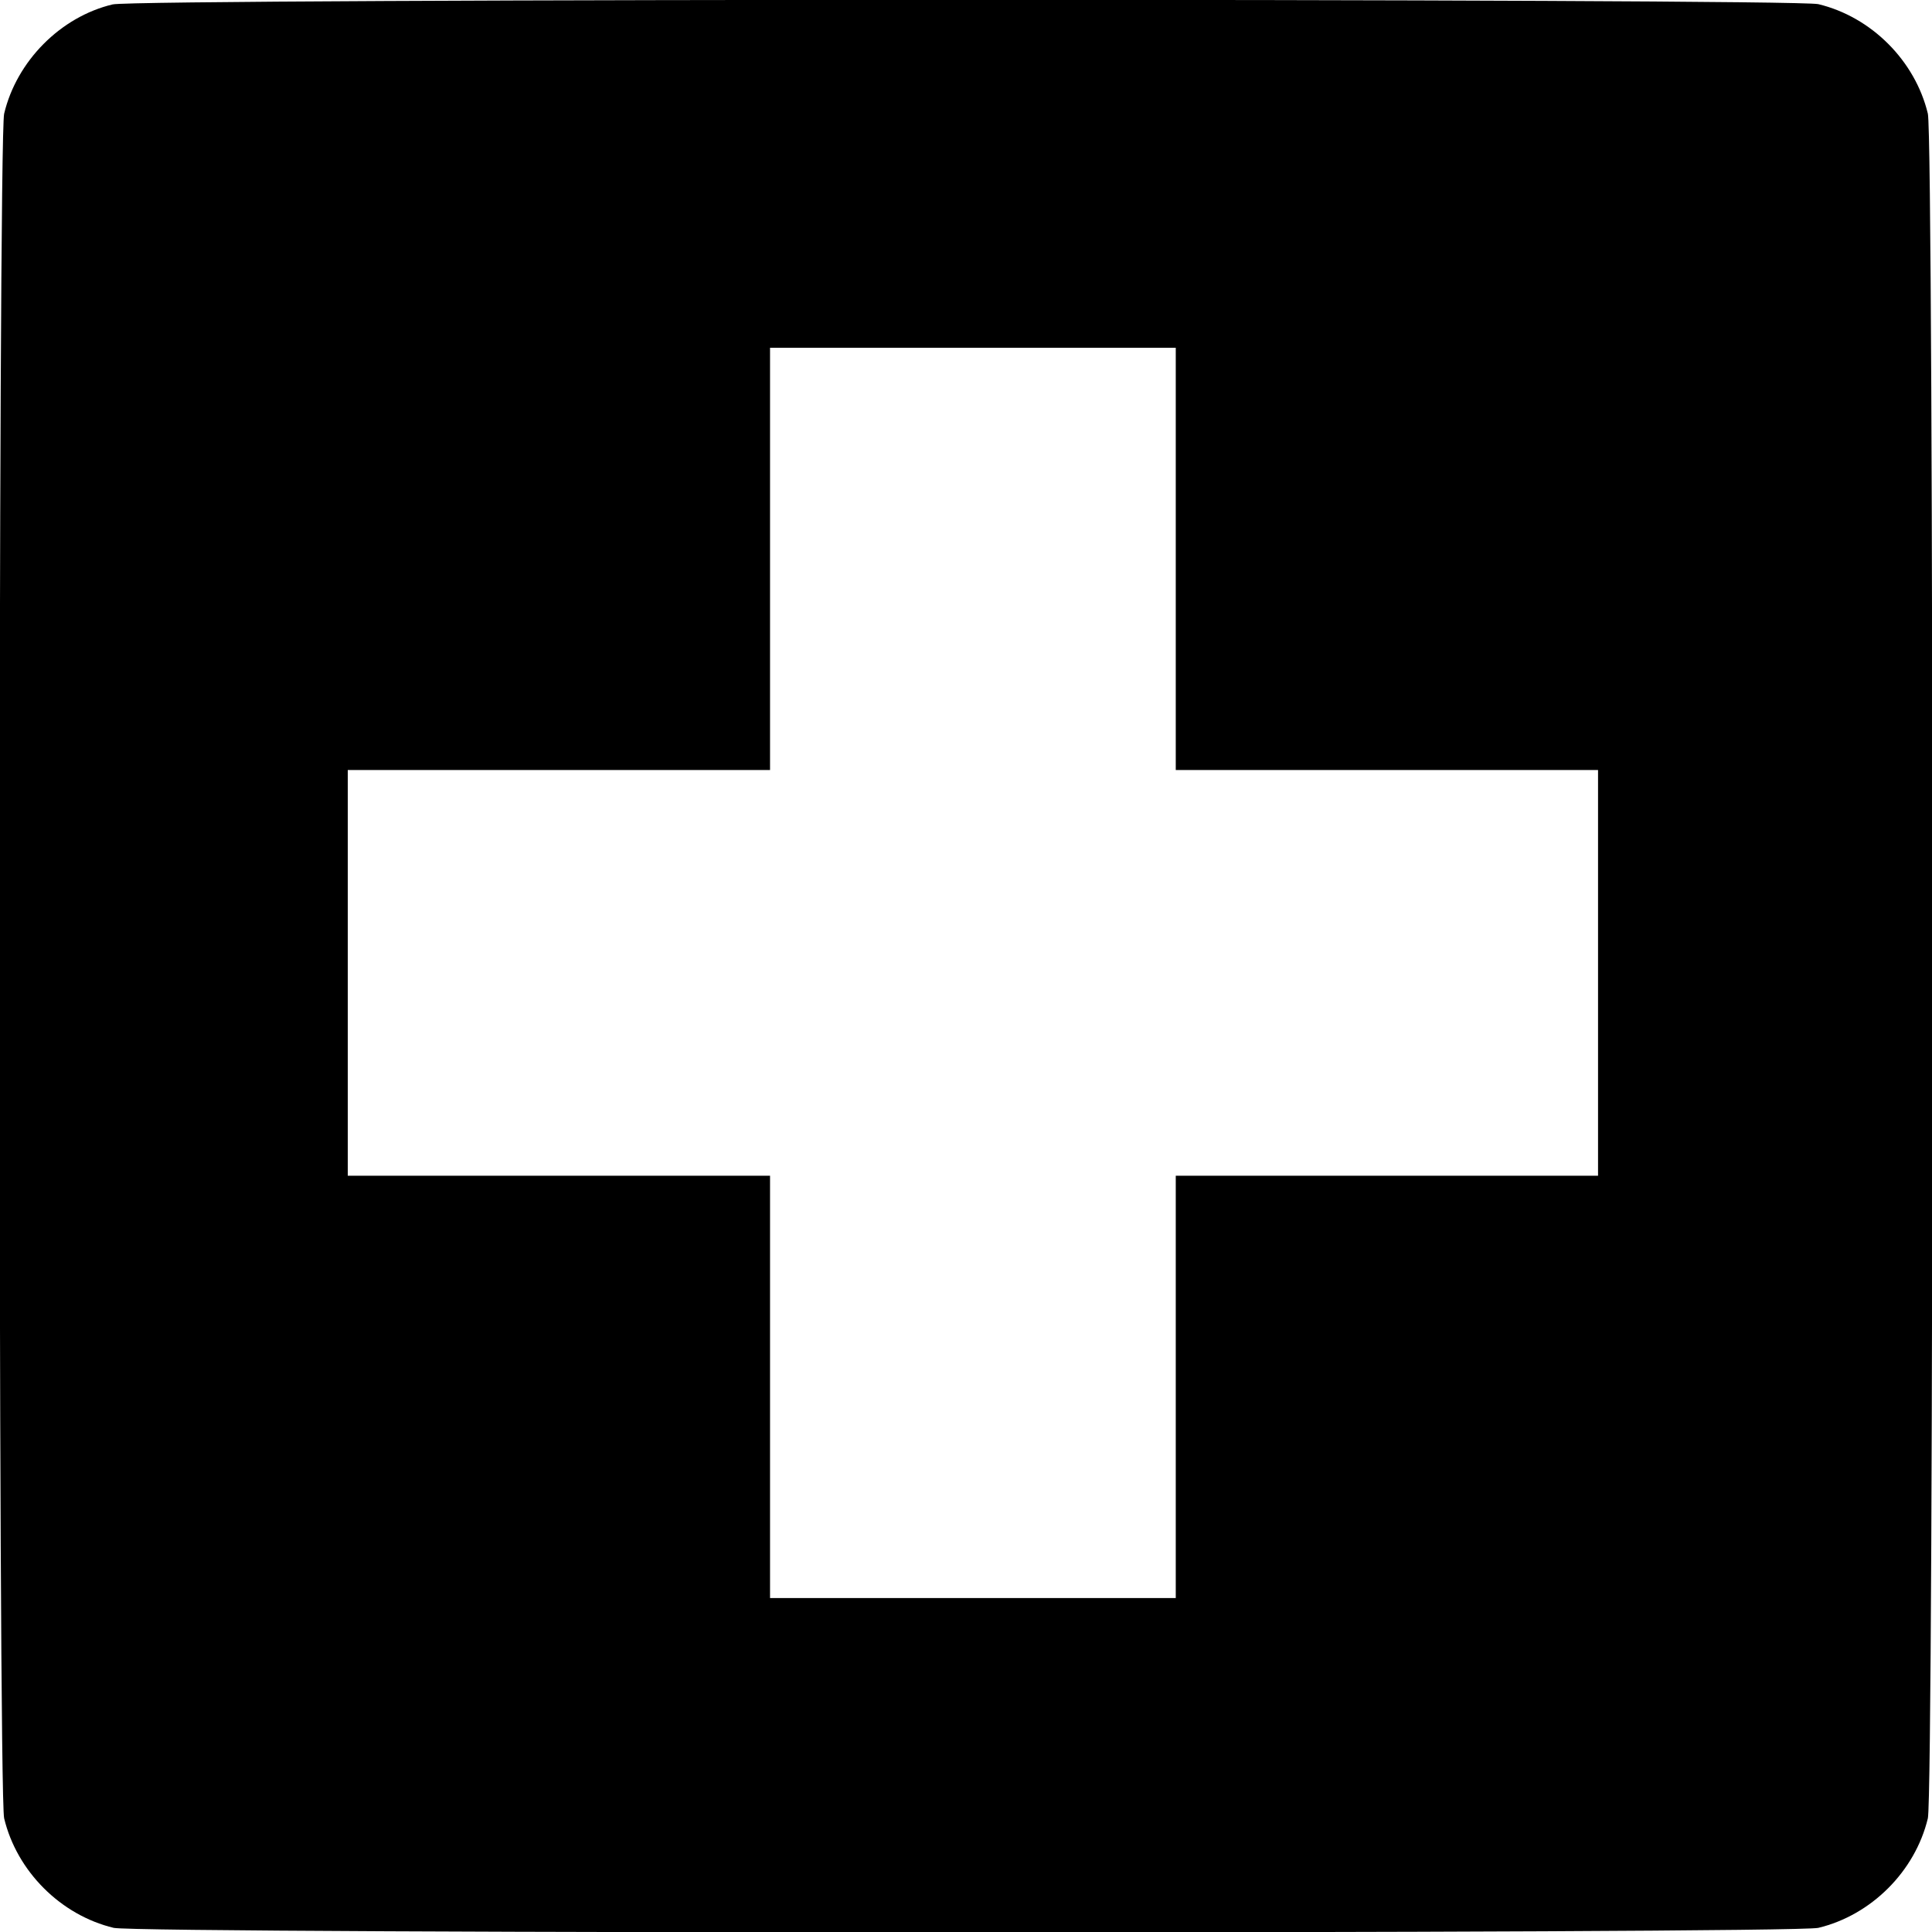 <svg height="933.333" viewBox="0 0 700 700" width="933.333" xmlns="http://www.w3.org/2000/svg"><path d="m40.8 1.6c-18.9 4.5-34.8 20.6-39.3 39.6-2.2 9.5-2.2 608.1 0 617.6 4.6 19.2 20.5 35.1 39.7 39.7 9.5 2.2 608.1 2.2 617.6 0 19.2-4.6 35.1-20.5 39.7-39.7 2.2-9.5 2.2-608.1 0-617.6-4.6-19.2-20.5-35.1-39.7-39.7-9.2-2.1-609.1-2.1-618 .1zm385.2 200.9v76.5h153v147h-153v153h-147v-153h-153v-147h153v-153h147z"/></svg>
